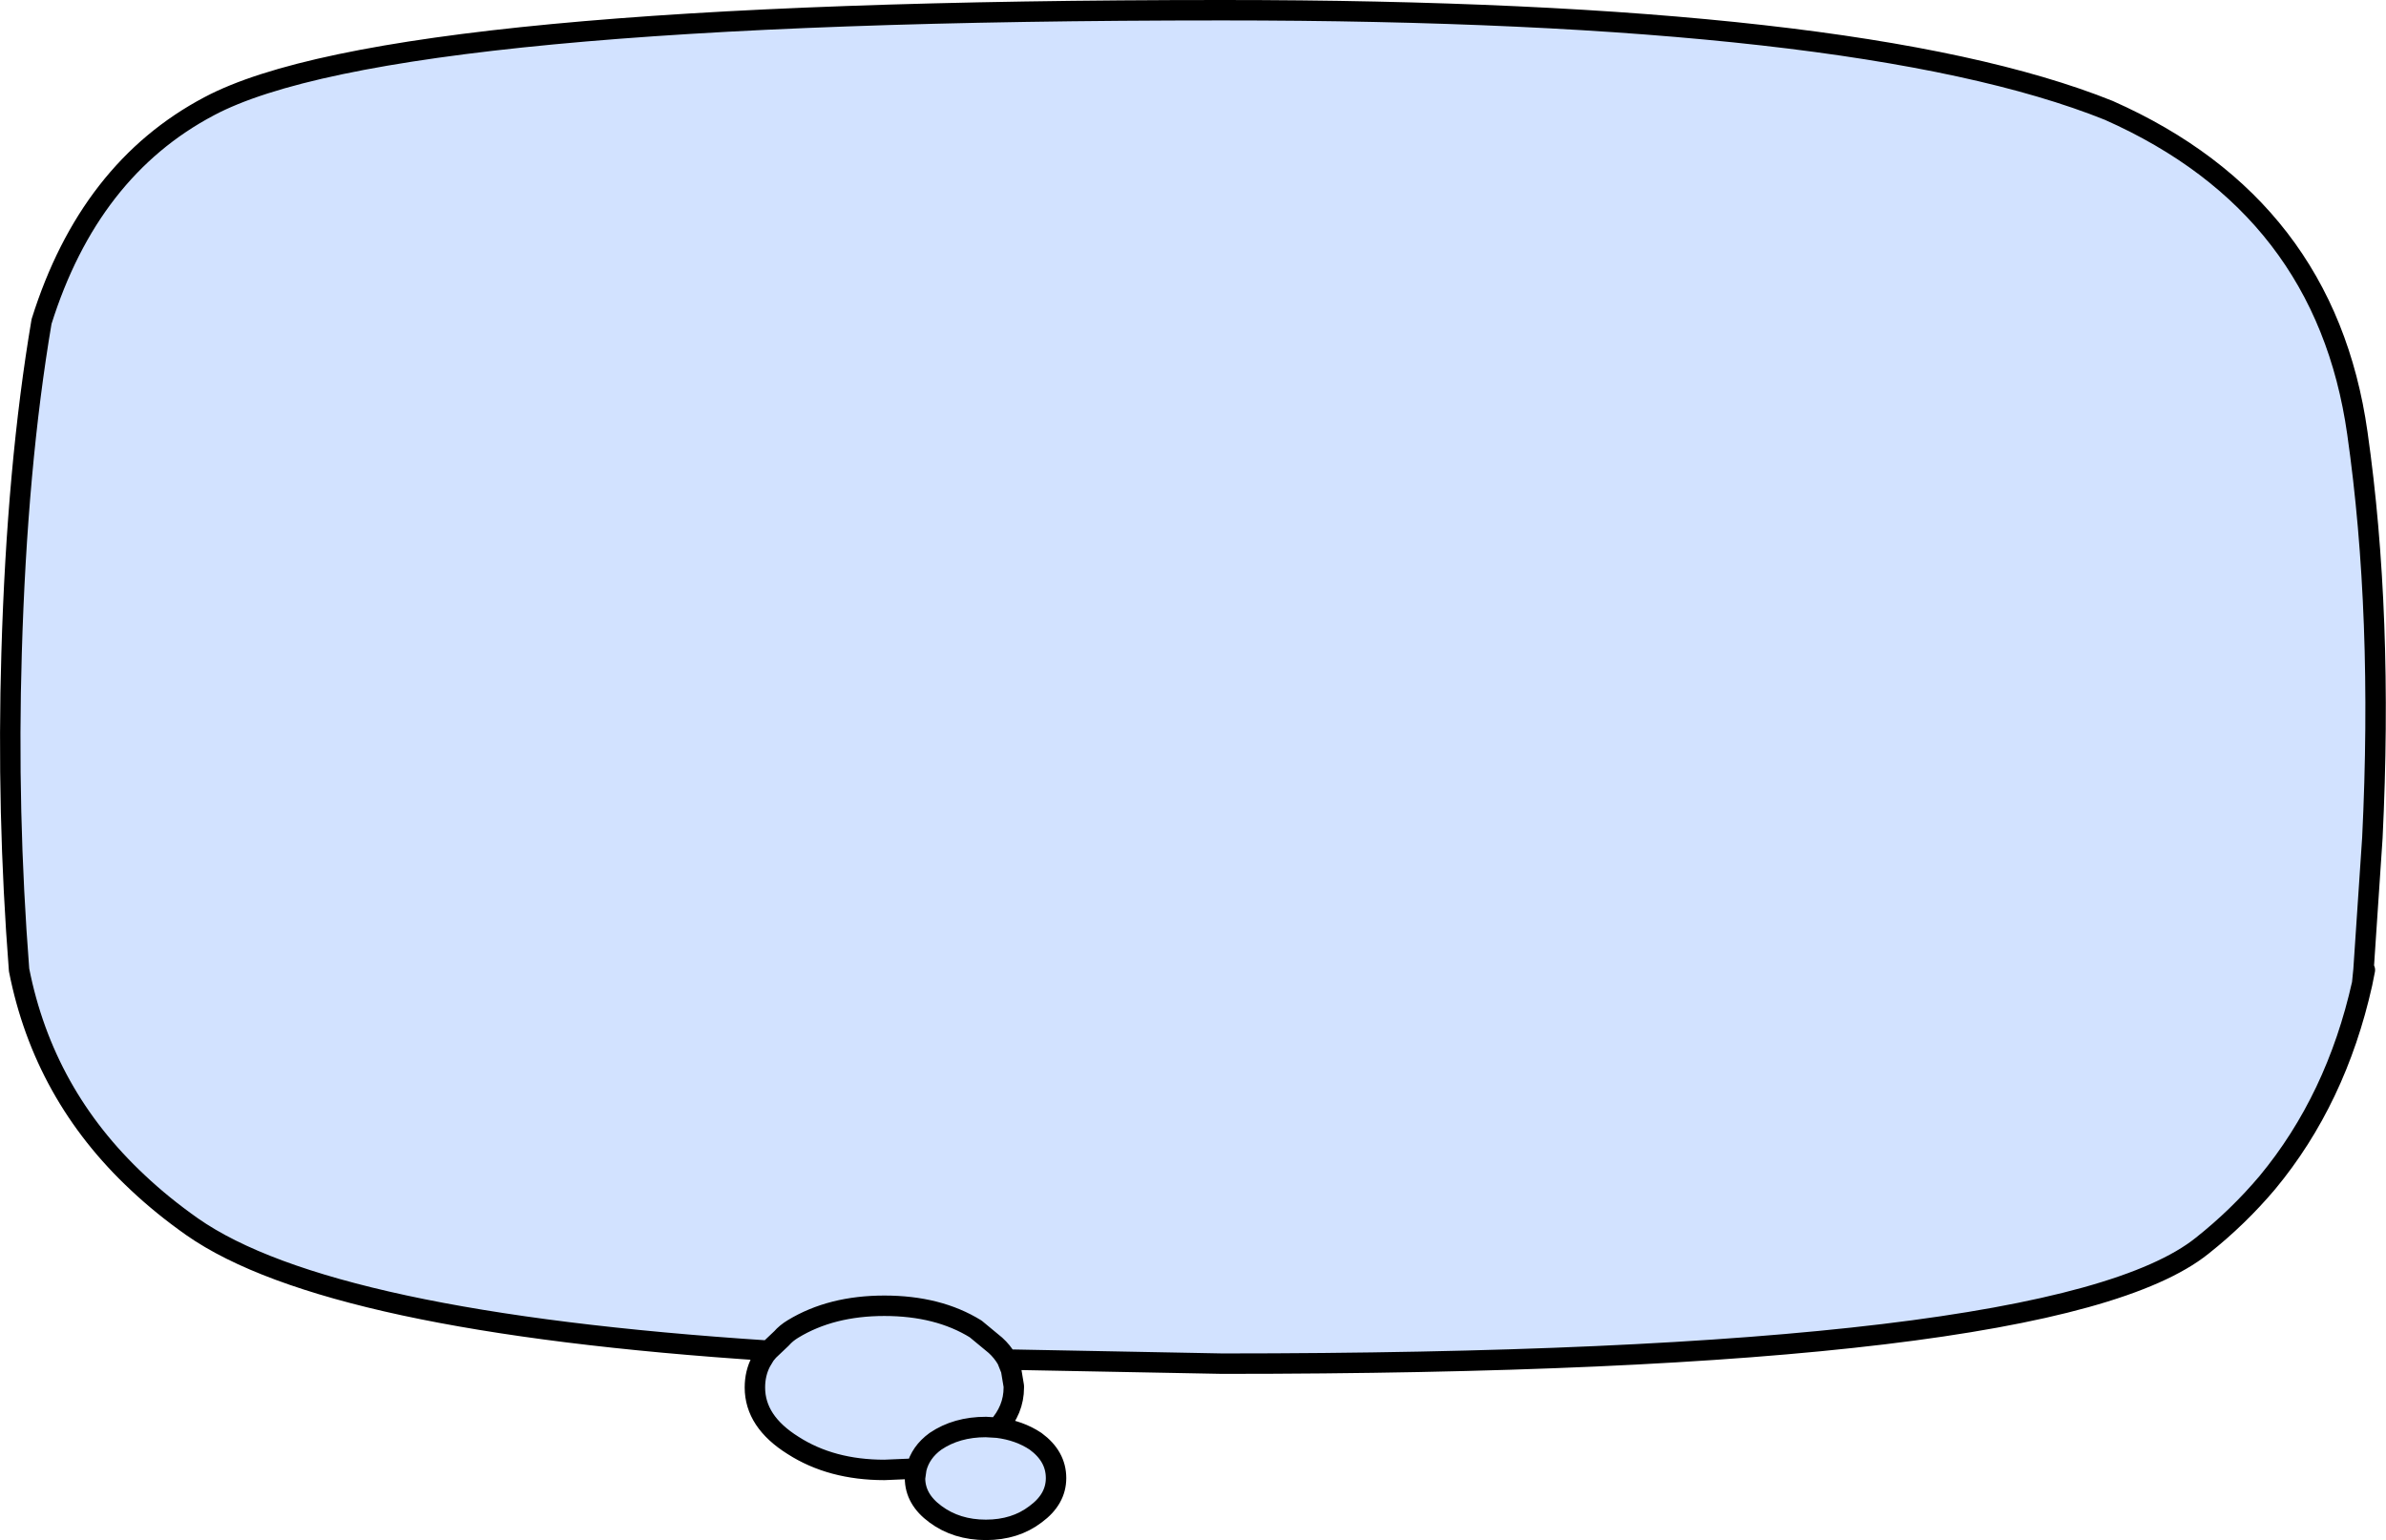 <?xml version="1.0" encoding="UTF-8" standalone="no"?>
<svg xmlns:xlink="http://www.w3.org/1999/xlink" height="113.05px" width="175.1px" xmlns="http://www.w3.org/2000/svg">
  <g transform="matrix(1.0, 0.0, 0.0, 1.0, 87.55, 56.55)">
    <path d="M86.0 14.65 L85.8 15.65 Q83.9 24.15 78.85 30.25 76.7 32.8 74.05 34.9 63.25 43.55 2.15 43.55 L-13.65 43.25 -13.35 44.0 -13.15 45.2 -13.15 45.3 Q-13.15 46.95 -14.35 48.25 -12.75 48.45 -11.55 49.25 -10.05 50.35 -10.05 51.95 -10.05 53.5 -11.55 54.6 -13.05 55.75 -15.2 55.75 -17.35 55.75 -18.9 54.6 -20.4 53.5 -20.4 51.95 L-20.3 51.25 -22.65 51.35 Q-26.55 51.35 -29.35 49.55 -32.15 47.8 -32.15 45.3 -32.15 44.25 -31.7 43.4 L-31.4 42.9 -31.15 42.6 Q-63.45 40.5 -73.45 33.5 -75.65 31.95 -77.45 30.25 -84.35 23.8 -86.15 14.65 -87.05 3.05 -86.7 -8.6 -86.3 -22.35 -84.5 -32.95 -81.0 -44.1 -72.2 -48.75 -58.95 -55.8 2.15 -55.8 48.9 -55.8 67.2 -48.45 83.1 -41.4 85.45 -24.75 87.35 -11.45 86.55 4.95 L85.9 14.65 86.0 14.65 M-14.35 48.25 L-15.2 48.2 Q-17.35 48.2 -18.9 49.25 -20.0 50.05 -20.3 51.25 -20.0 50.05 -18.9 49.25 -17.35 48.2 -15.2 48.2 L-14.35 48.25 M-13.65 43.25 Q-14.0 42.65 -14.5 42.2 L-15.95 41.0 Q-18.7 39.3 -22.65 39.3 -26.55 39.3 -29.35 41.0 -29.85 41.3 -30.2 41.7 L-31.15 42.6 -30.2 41.7 Q-29.85 41.3 -29.35 41.0 -26.55 39.3 -22.65 39.3 -18.7 39.3 -15.95 41.0 L-14.5 42.2 Q-14.0 42.65 -13.65 43.25 M85.8 15.65 L85.9 14.65 85.8 15.65" fill="#d2e2ff" fill-rule="evenodd" stroke="none"/>
    <path d="M86.0 14.65 L85.8 15.65 Q83.9 24.15 78.85 30.25 76.7 32.8 74.05 34.9 63.25 43.55 2.15 43.55 L-13.65 43.25 -13.35 44.0 -13.15 45.2 -13.15 45.3 Q-13.15 46.95 -14.35 48.25 -12.75 48.45 -11.55 49.25 -10.05 50.35 -10.05 51.95 -10.05 53.5 -11.55 54.6 -13.05 55.75 -15.2 55.75 -17.35 55.75 -18.9 54.6 -20.4 53.5 -20.4 51.95 L-20.3 51.25 -22.65 51.35 Q-26.55 51.35 -29.35 49.55 -32.15 47.8 -32.15 45.3 -32.15 44.25 -31.7 43.4 L-31.4 42.9 -31.15 42.6 Q-63.45 40.5 -73.45 33.5 -75.65 31.95 -77.45 30.25 -84.35 23.8 -86.15 14.65 -87.05 3.05 -86.7 -8.6 -86.3 -22.35 -84.5 -32.95 -81.0 -44.1 -72.2 -48.75 -58.95 -55.8 2.15 -55.8 48.9 -55.8 67.2 -48.45 83.1 -41.4 85.45 -24.75 87.35 -11.45 86.55 4.95 L85.9 14.65 85.8 15.65 M-31.15 42.6 L-30.2 41.7 Q-29.85 41.3 -29.35 41.0 -26.55 39.3 -22.65 39.3 -18.7 39.3 -15.95 41.0 L-14.5 42.2 Q-14.0 42.65 -13.65 43.25 M-20.3 51.25 Q-20.0 50.05 -18.9 49.25 -17.35 48.2 -15.2 48.2 L-14.35 48.25" fill="none" stroke="#000000" stroke-linecap="round" stroke-linejoin="round" stroke-width="1.5"/>
  </g>
</svg>
